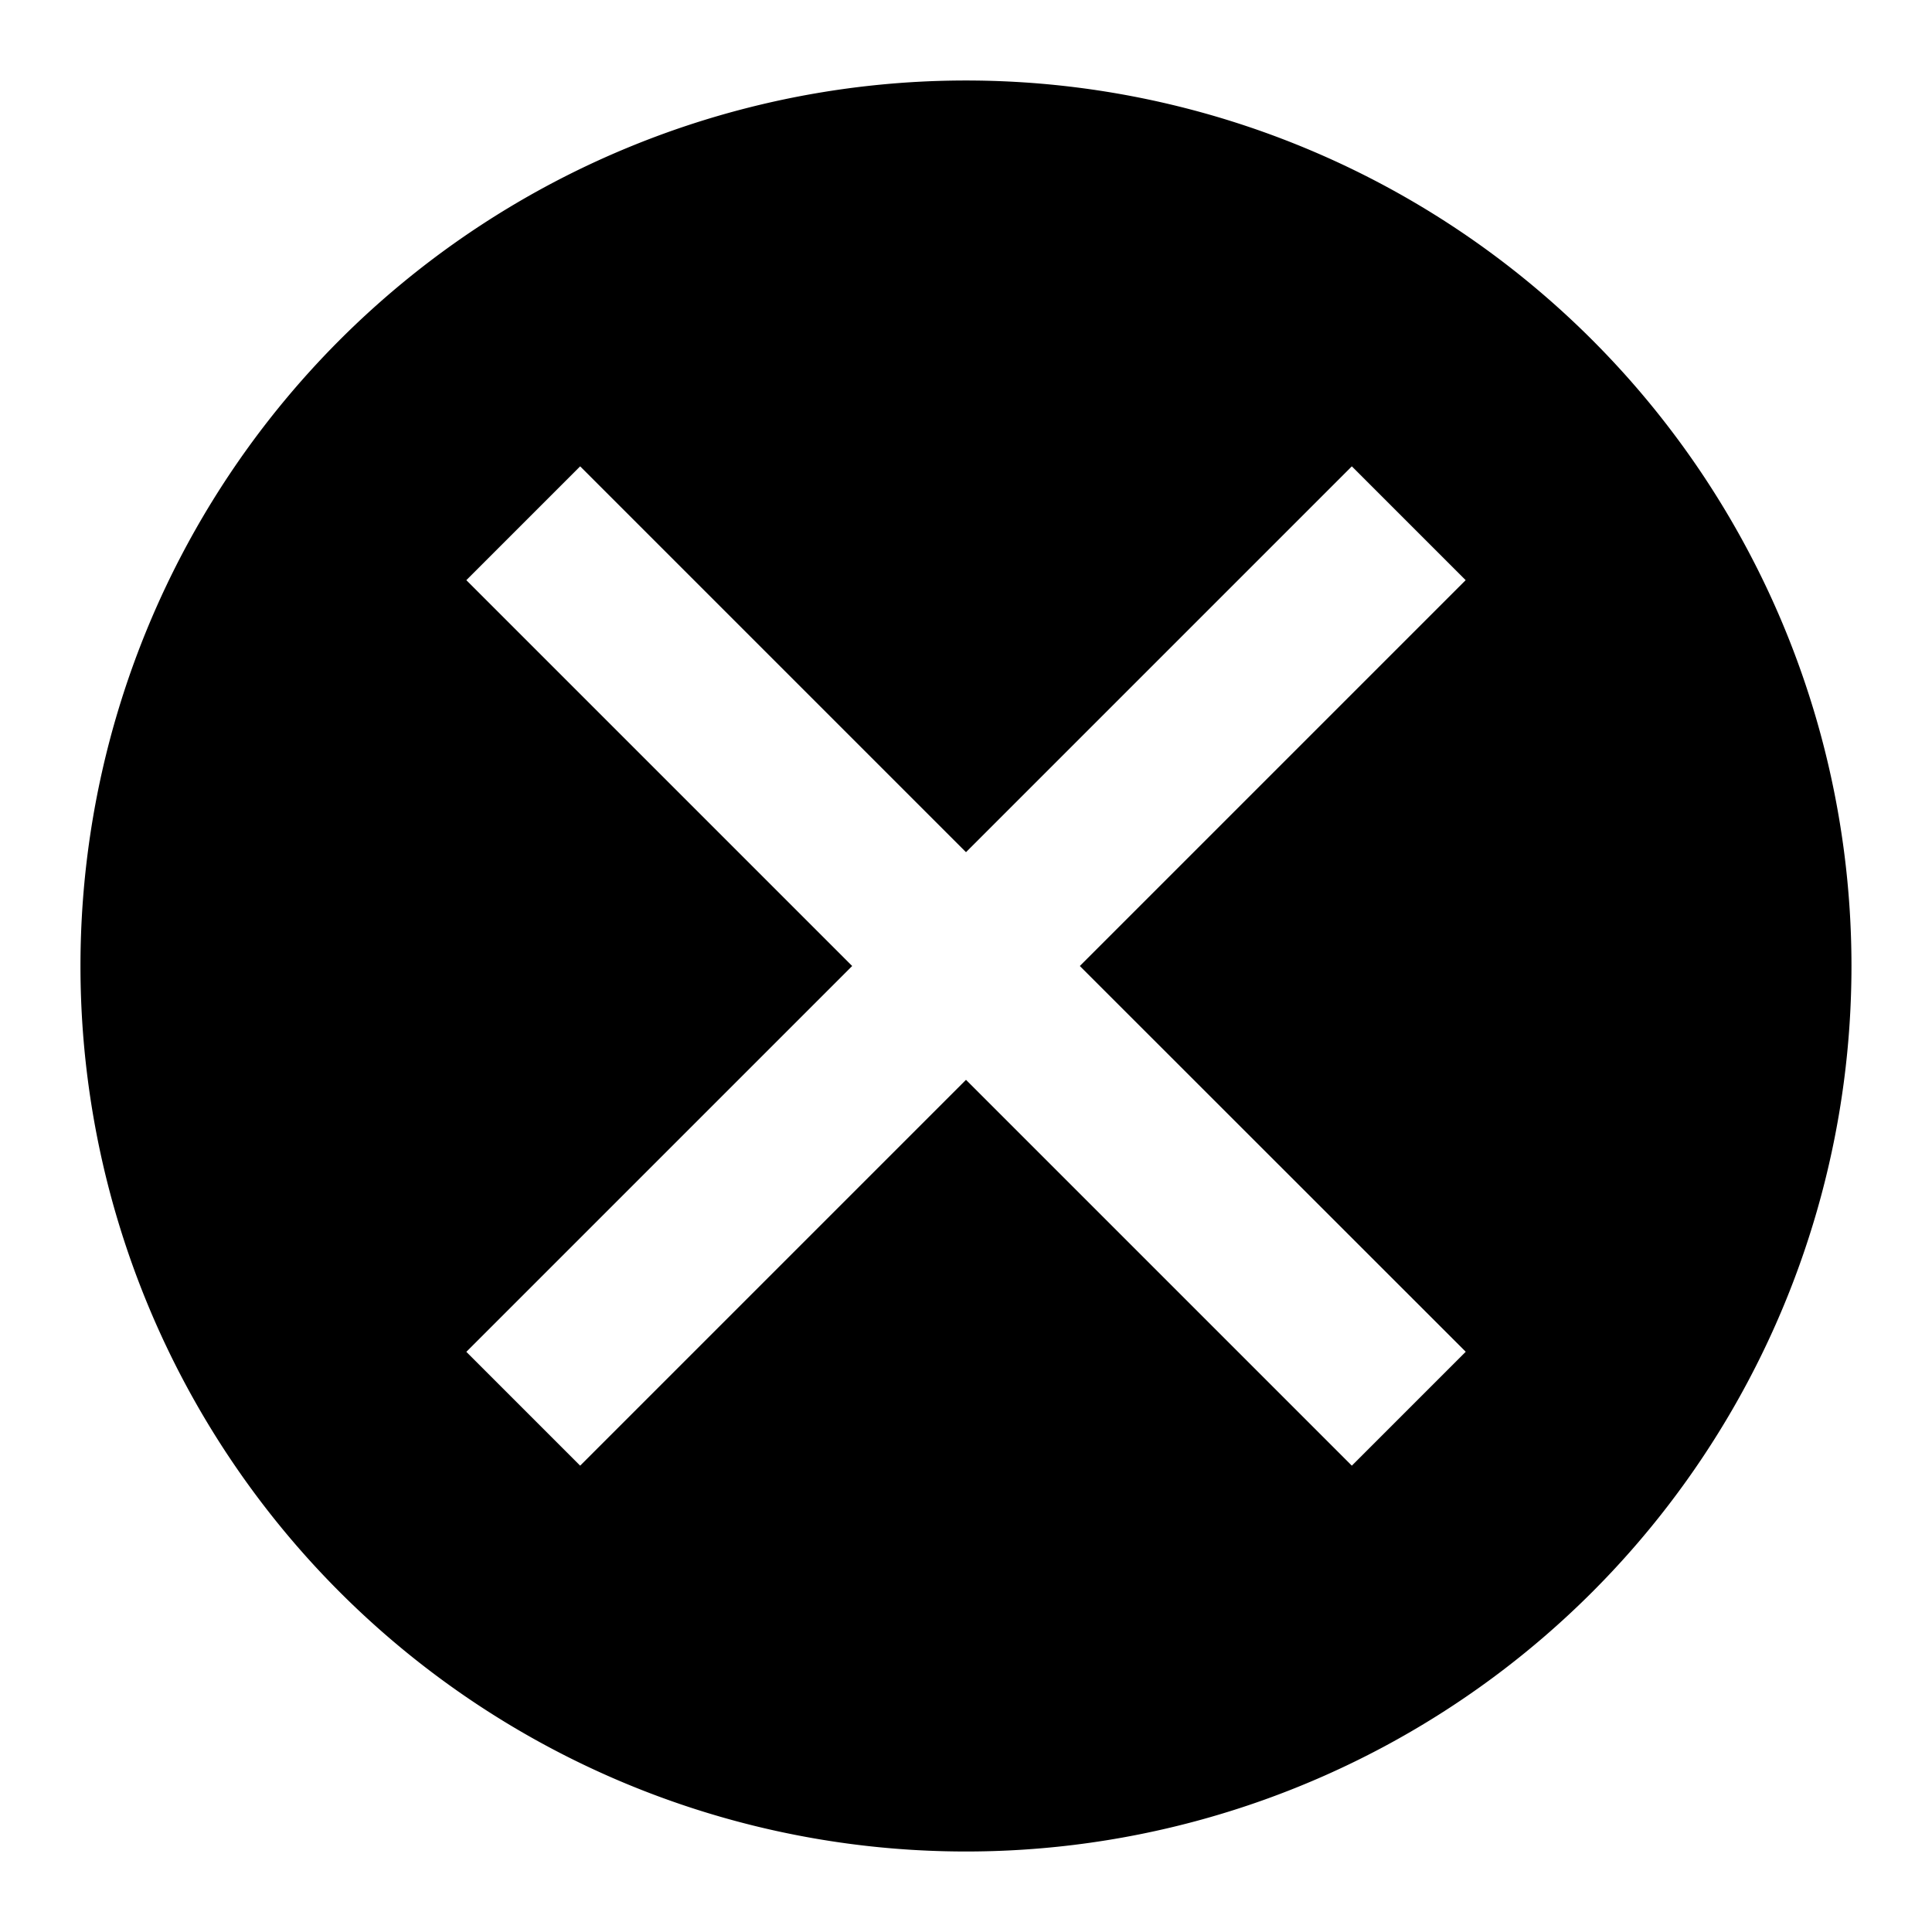 <svg xmlns="http://www.w3.org/2000/svg" viewBox="0 0 24 24"><path d="M19.778 4.222a11 11 0 1 0 0 15.556 11 11 0 0 0 0-15.556zm-1.57 12.57l-1.415 1.415L12 13.414l-4.793 4.793-1.414-1.414L10.586 12 5.793 7.207l1.414-1.414L12 10.586l4.793-4.793 1.414 1.414L13.414 12z"/></svg>